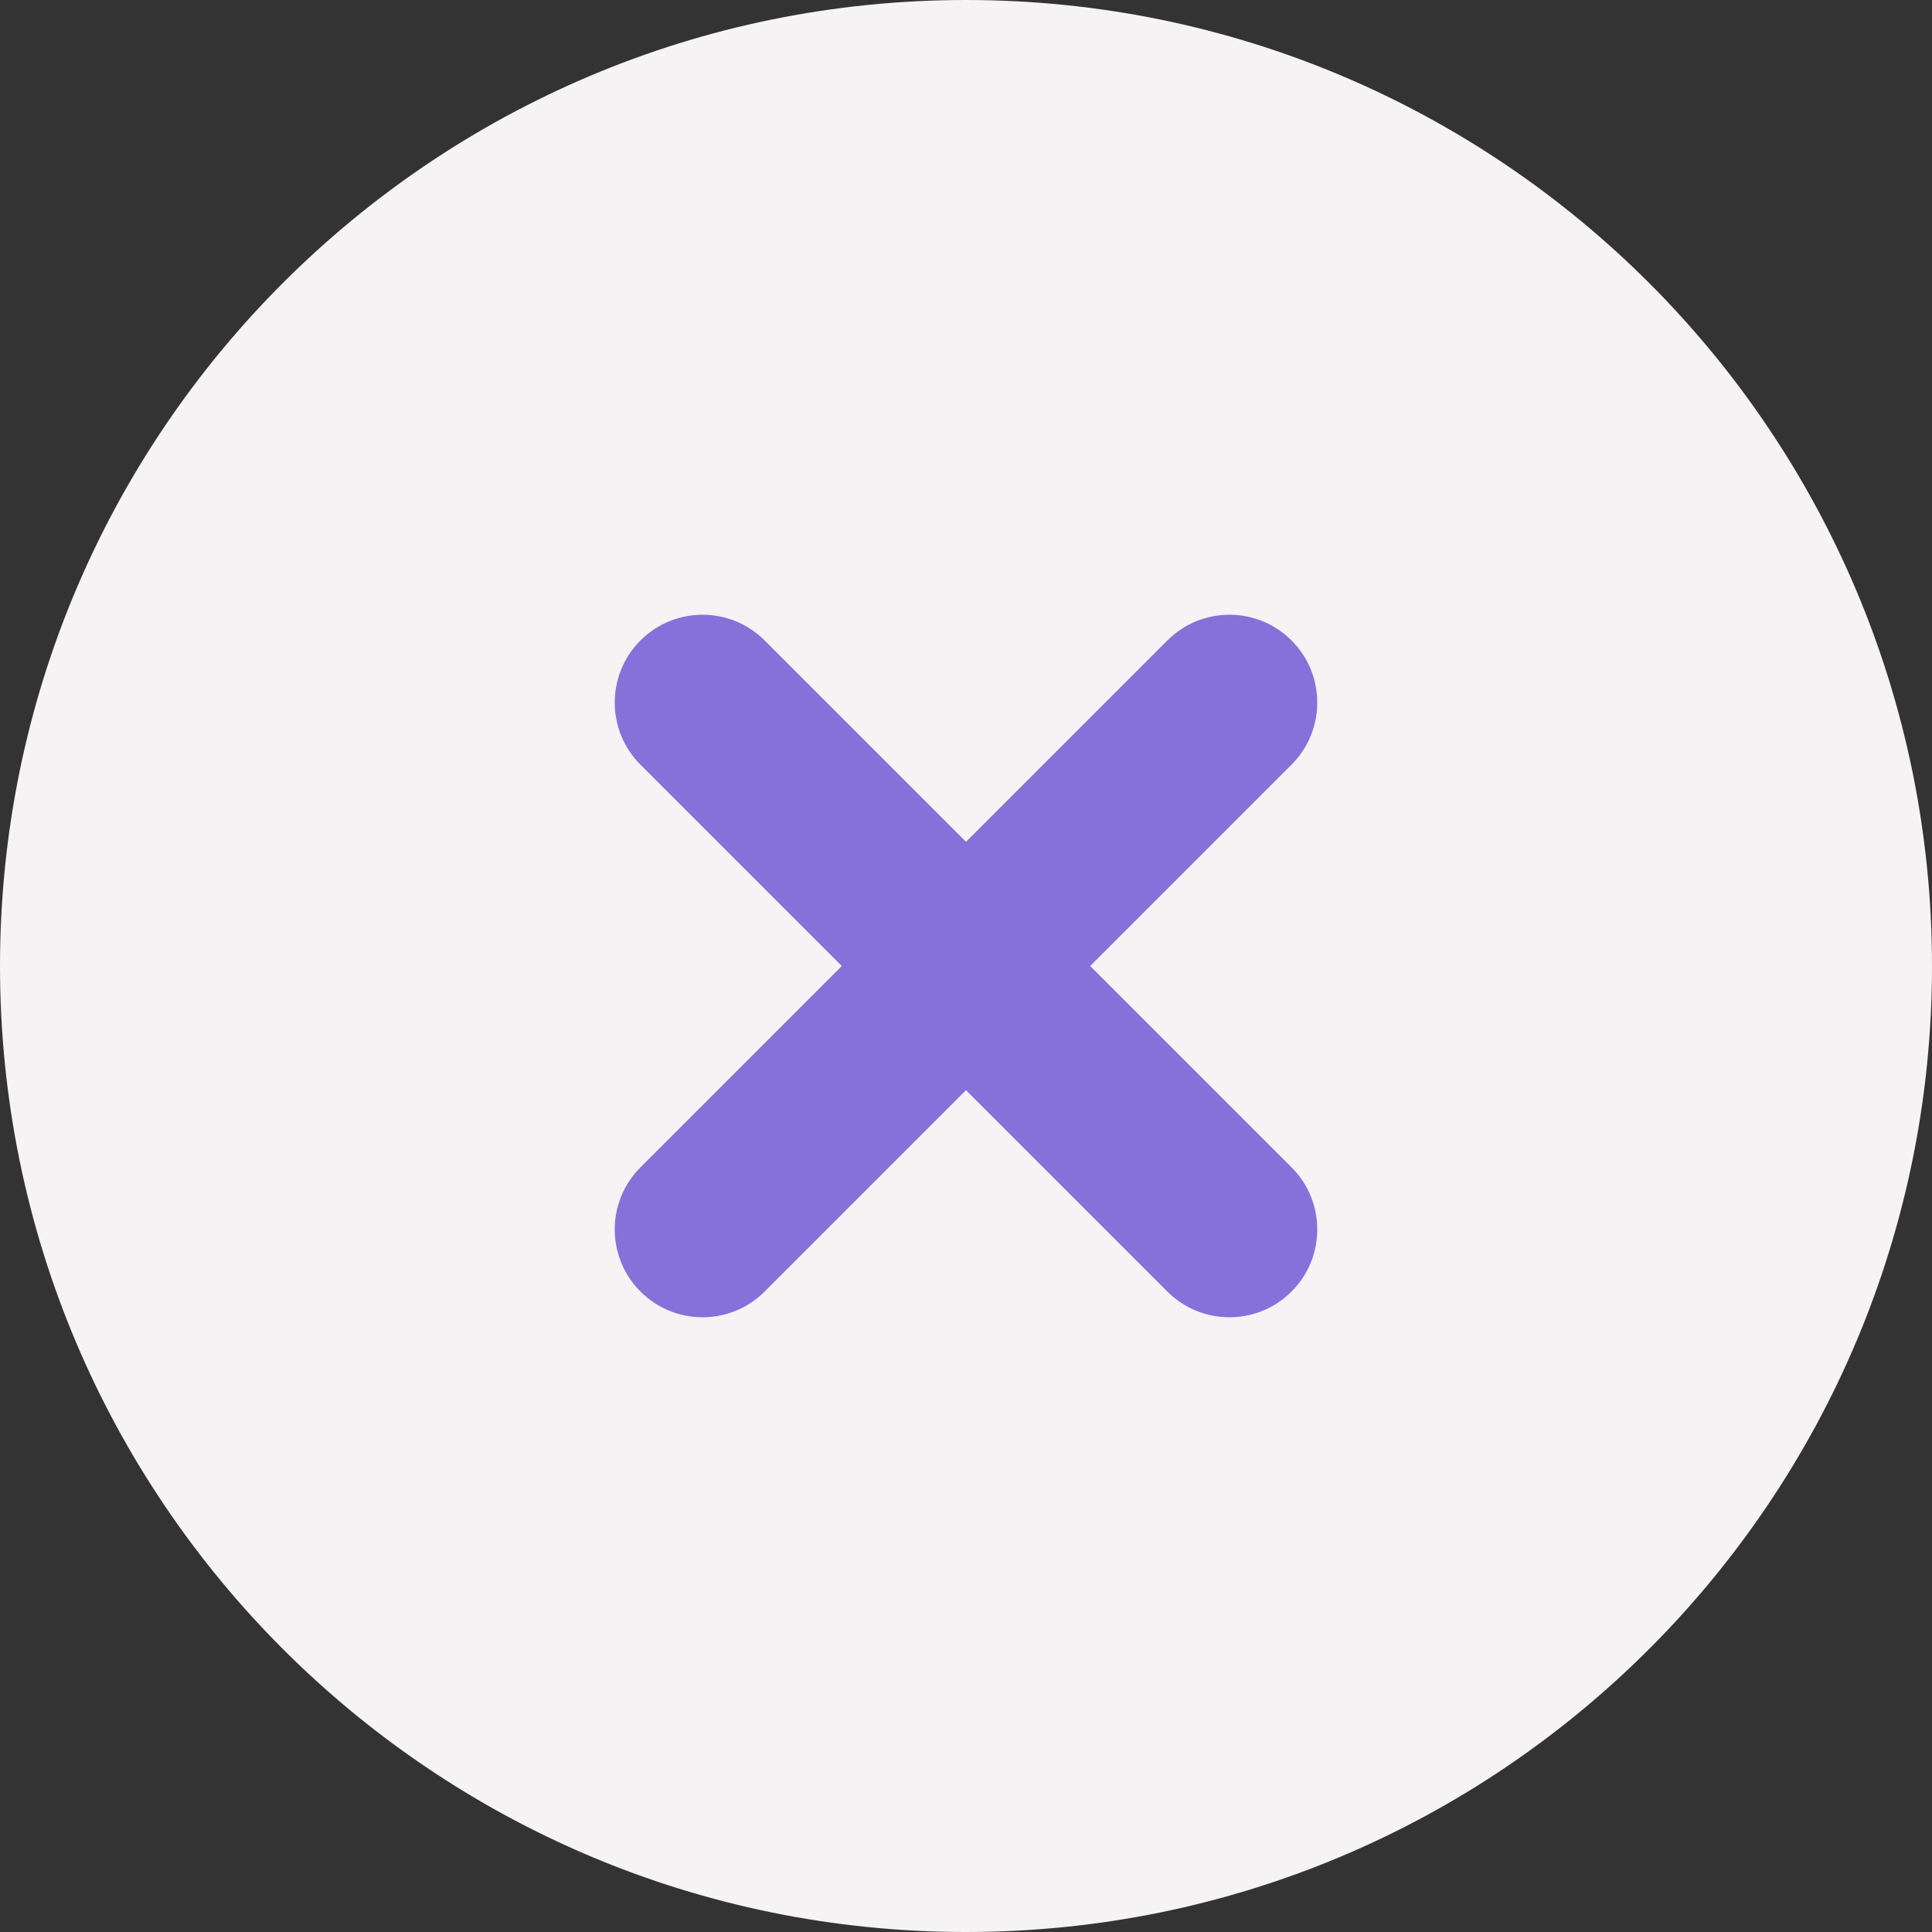 <svg width="32" height="32" viewBox="0 0 32 32" fill="none" xmlns="http://www.w3.org/2000/svg">
<rect x="0" y="0" width="32" height="32" fill="#333333" stroke="none"/>
<circle cx="16" cy="16" r="12" fill="#8471D9"/>
<path fill-rule="evenodd" clip-rule="evenodd" d="M16 2.15887e-07C7.163 9.66558e-08 -9.66558e-08 7.163 -2.15887e-07 16C-3.35117e-07 24.837 7.163 32 16 32C24.837 32 32 24.837 32 16C32 7.163 24.837 3.35117e-07 16 2.15887e-07ZM21.392 12.665C21.96 12.097 21.96 11.176 21.392 10.608C20.824 10.04 19.903 10.04 19.335 10.608L16 13.943L12.665 10.608C12.097 10.04 11.176 10.04 10.608 10.608C10.04 11.176 10.04 12.097 10.608 12.665L13.943 16L10.608 19.335C10.04 19.903 10.04 20.824 10.608 21.392C11.176 21.96 12.097 21.96 12.665 21.392L16 18.057L19.335 21.392C19.903 21.96 20.824 21.96 21.392 21.392C21.96 20.824 21.96 19.903 21.392 19.335L18.057 16L21.392 12.665Z" fill="#F5F3F3"/>
</svg>
